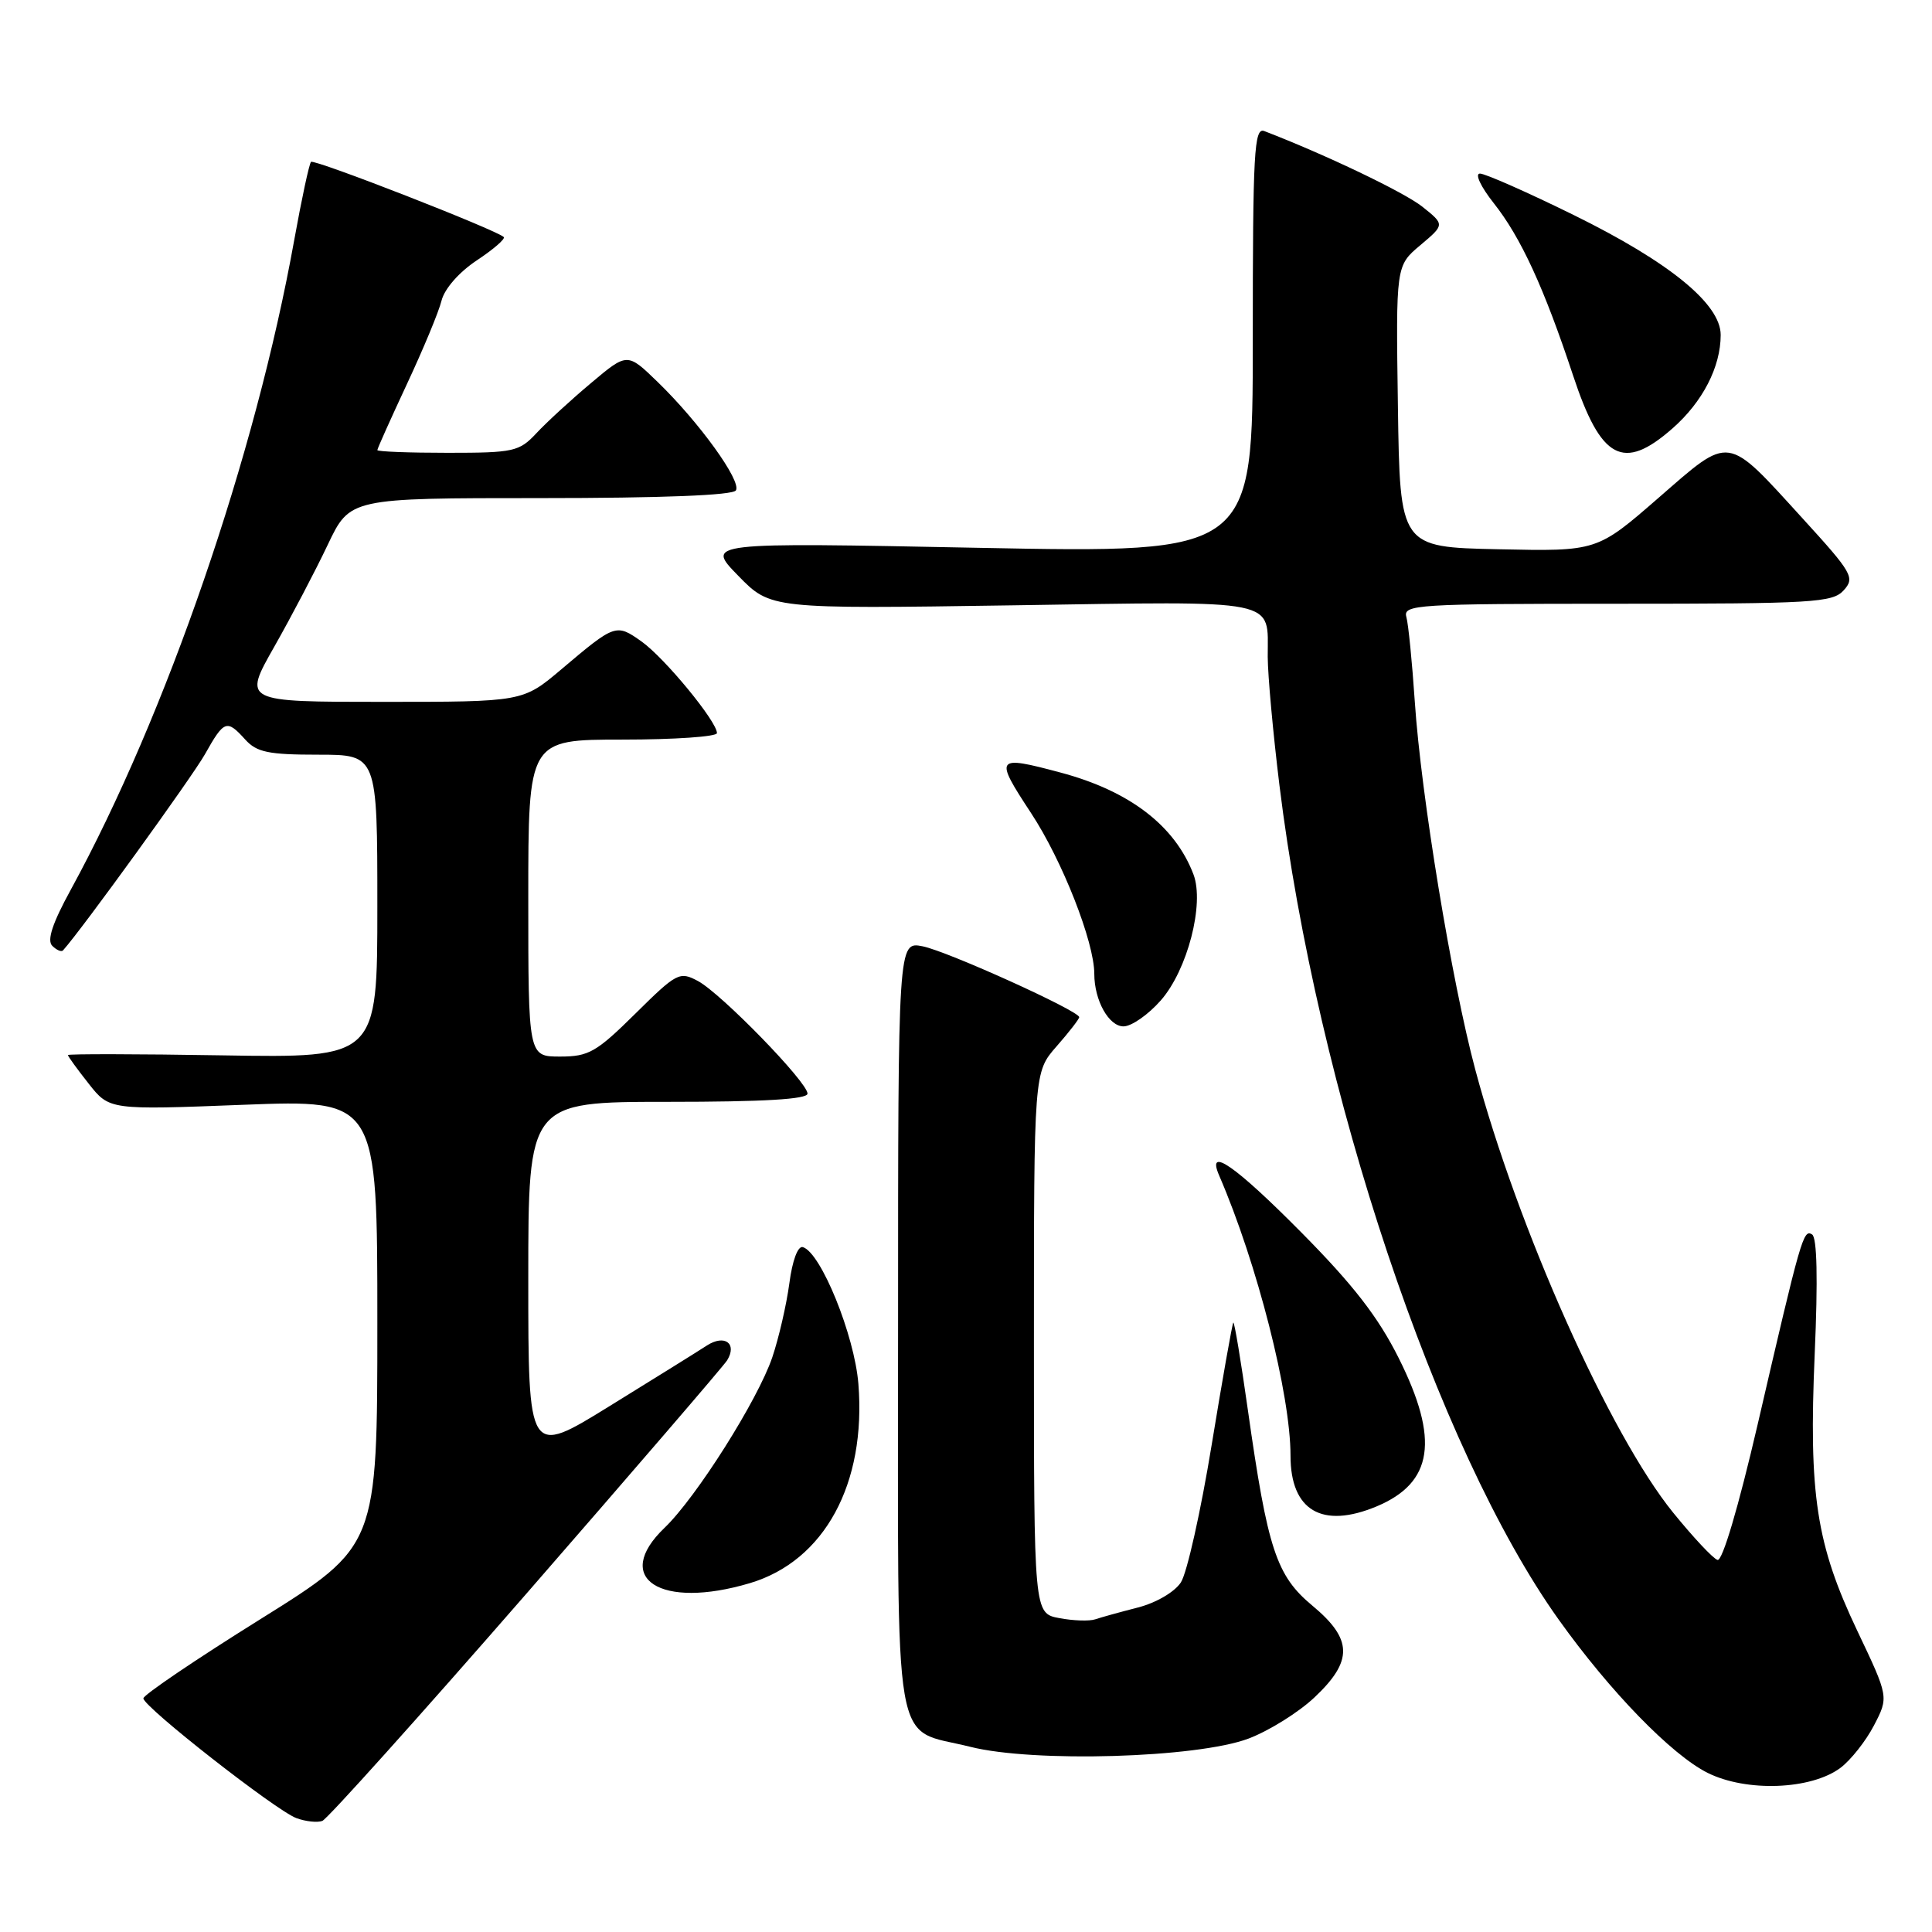 <?xml version="1.0" encoding="UTF-8" standalone="no"?>
<!DOCTYPE svg PUBLIC "-//W3C//DTD SVG 1.1//EN" "http://www.w3.org/Graphics/SVG/1.1/DTD/svg11.dtd" >
<svg xmlns="http://www.w3.org/2000/svg" xmlns:xlink="http://www.w3.org/1999/xlink" version="1.1" viewBox="0 0 256 256">
 <g >
 <path fill="currentColor"
d=" M 69.76 211.16 C 83.96 194.85 95.93 180.94 96.35 180.25 C 97.72 178.01 96.01 176.77 93.66 178.29 C 92.47 179.07 86.66 182.68 80.75 186.33 C 70.00 192.97 70.00 192.97 70.00 169.48 C 70.00 146.00 70.00 146.00 88.50 146.00 C 101.15 146.00 107.00 145.66 107.00 144.91 C 107.00 143.39 95.56 131.64 92.48 129.99 C 90.05 128.69 89.68 128.88 84.19 134.31 C 79.02 139.42 78.01 140.00 74.22 140.00 C 70.00 140.00 70.00 140.00 70.00 119.00 C 70.00 98.00 70.00 98.00 82.50 98.00 C 89.38 98.00 95.00 97.61 95.00 97.14 C 95.00 95.60 88.09 87.20 85.02 85.01 C 81.64 82.61 81.52 82.65 74.39 88.68 C 69.28 93.00 69.28 93.00 50.74 93.00 C 32.19 93.00 32.19 93.00 36.35 85.68 C 38.63 81.66 41.82 75.58 43.43 72.18 C 46.37 66.00 46.37 66.00 71.62 66.00 C 87.70 66.00 97.11 65.63 97.51 64.98 C 98.28 63.75 92.65 55.95 87.14 50.61 C 83.12 46.71 83.12 46.71 78.31 50.76 C 75.66 52.98 72.41 55.97 71.08 57.40 C 68.80 59.84 68.08 60.00 59.33 60.00 C 54.20 60.00 50.00 59.84 50.00 59.64 C 50.00 59.44 51.77 55.50 53.92 50.89 C 56.08 46.27 58.15 41.30 58.51 39.82 C 58.91 38.25 60.83 36.06 63.18 34.50 C 65.38 33.04 66.99 31.65 66.75 31.41 C 65.80 30.47 41.63 21.04 41.21 21.45 C 40.97 21.70 39.97 26.35 38.99 31.79 C 33.85 60.39 22.05 94.70 9.38 117.89 C 6.95 122.32 6.20 124.60 6.92 125.32 C 7.50 125.90 8.14 126.17 8.35 125.93 C 10.87 123.13 25.45 102.96 27.14 99.97 C 29.70 95.41 30.04 95.28 32.50 98.00 C 34.02 99.68 35.58 100.00 42.15 100.00 C 50.00 100.00 50.00 100.00 50.00 120.09 C 50.00 140.18 50.00 140.18 29.50 139.84 C 18.22 139.65 9.00 139.64 9.00 139.80 C 9.00 139.97 10.24 141.68 11.75 143.59 C 14.50 147.08 14.50 147.08 32.25 146.39 C 50.00 145.71 50.00 145.71 50.00 175.29 C 50.00 204.87 50.00 204.87 34.50 214.55 C 25.97 219.87 19.00 224.59 19.00 225.04 C 19.00 226.16 36.54 239.89 39.27 240.91 C 40.50 241.36 42.05 241.53 42.71 241.28 C 43.38 241.02 55.55 227.47 69.76 211.16 Z  M 243.87 234.25 C 245.24 233.22 247.24 230.69 248.31 228.63 C 250.27 224.86 250.27 224.86 246.11 216.11 C 240.66 204.64 239.65 198.08 240.46 179.35 C 240.89 169.48 240.77 163.97 240.11 163.57 C 238.95 162.85 238.66 163.86 232.89 188.78 C 230.34 199.75 228.22 206.91 227.58 206.70 C 226.98 206.51 224.34 203.68 221.70 200.43 C 213.30 190.07 201.12 162.81 195.48 141.72 C 192.36 130.08 188.30 105.40 187.47 93.00 C 187.12 87.78 186.62 82.71 186.35 81.75 C 185.90 80.11 187.70 80.00 214.28 80.00 C 240.27 80.00 242.83 79.85 244.30 78.22 C 245.81 76.55 245.46 75.93 238.86 68.70 C 228.64 57.49 229.38 57.60 219.76 65.97 C 211.61 73.06 211.61 73.06 198.56 72.78 C 185.50 72.50 185.50 72.50 185.23 53.86 C 184.96 35.21 184.96 35.21 188.20 32.49 C 191.44 29.76 191.44 29.76 188.47 27.39 C 186.06 25.47 175.64 20.49 167.53 17.37 C 166.18 16.85 166.00 20.07 166.00 45.04 C 166.00 73.30 166.00 73.30 129.75 72.59 C 93.50 71.87 93.50 71.87 97.81 76.28 C 102.11 80.69 102.11 80.69 134.16 80.21 C 170.01 79.66 167.96 79.25 167.98 87.03 C 167.99 89.52 168.69 97.17 169.53 104.03 C 174.52 144.55 190.39 191.97 206.53 214.60 C 213.33 224.13 221.49 232.52 226.26 234.91 C 231.41 237.48 239.97 237.16 243.87 234.25 Z  M 165.44 230.37 C 168.16 229.34 172.10 226.88 174.19 224.90 C 179.31 220.07 179.24 217.20 173.90 212.76 C 169.12 208.79 167.97 205.30 165.35 186.84 C 164.43 180.32 163.56 175.10 163.42 175.25 C 163.28 175.39 161.99 182.69 160.55 191.47 C 159.11 200.26 157.28 208.45 156.47 209.68 C 155.63 210.96 153.18 212.39 150.75 213.01 C 148.41 213.61 145.88 214.31 145.12 214.57 C 144.35 214.83 142.22 214.76 140.37 214.41 C 137.00 213.78 137.00 213.78 137.00 177.92 C 137.00 142.07 137.00 142.07 140.00 138.65 C 141.65 136.77 143.00 135.03 143.00 134.78 C 143.00 133.95 125.53 126.04 122.25 125.39 C 119.00 124.75 119.00 124.75 119.00 175.72 C 119.00 233.94 118.12 228.83 128.56 231.46 C 136.96 233.58 158.63 232.94 165.44 230.37 Z  M 99.38 209.77 C 109.25 206.82 114.80 196.60 113.74 183.36 C 113.22 176.92 108.77 165.95 106.38 165.25 C 105.72 165.06 104.99 167.01 104.59 170.07 C 104.21 172.90 103.19 177.31 102.33 179.86 C 100.41 185.51 92.25 198.43 88.06 202.44 C 81.05 209.15 87.49 213.32 99.38 209.77 Z  M 182.40 199.61 C 189.90 196.47 190.75 190.77 185.34 179.96 C 182.62 174.52 179.32 170.26 172.45 163.32 C 163.67 154.45 159.83 151.79 161.54 155.75 C 166.58 167.40 171.00 184.78 171.00 192.89 C 171.00 200.16 175.18 202.62 182.40 199.61 Z  M 153.81 132.56 C 157.35 128.53 159.62 119.76 158.14 115.86 C 155.68 109.40 149.67 104.80 140.50 102.36 C 131.88 100.06 131.72 100.28 136.63 107.75 C 140.76 114.03 145.00 124.82 145.00 129.04 C 145.00 132.55 146.92 136.00 148.87 136.00 C 149.93 136.00 152.15 134.45 153.81 132.56 Z  M 221.61 56.77 C 225.61 53.26 228.00 48.62 228.00 44.38 C 228.00 40.27 221.19 34.72 208.48 28.47 C 202.36 25.46 196.79 23.00 196.10 23.00 C 195.39 23.00 196.20 24.73 197.93 26.92 C 201.52 31.45 204.59 38.12 208.44 49.75 C 212.13 60.92 215.09 62.50 221.61 56.77 Z "/>
</g>
</svg>